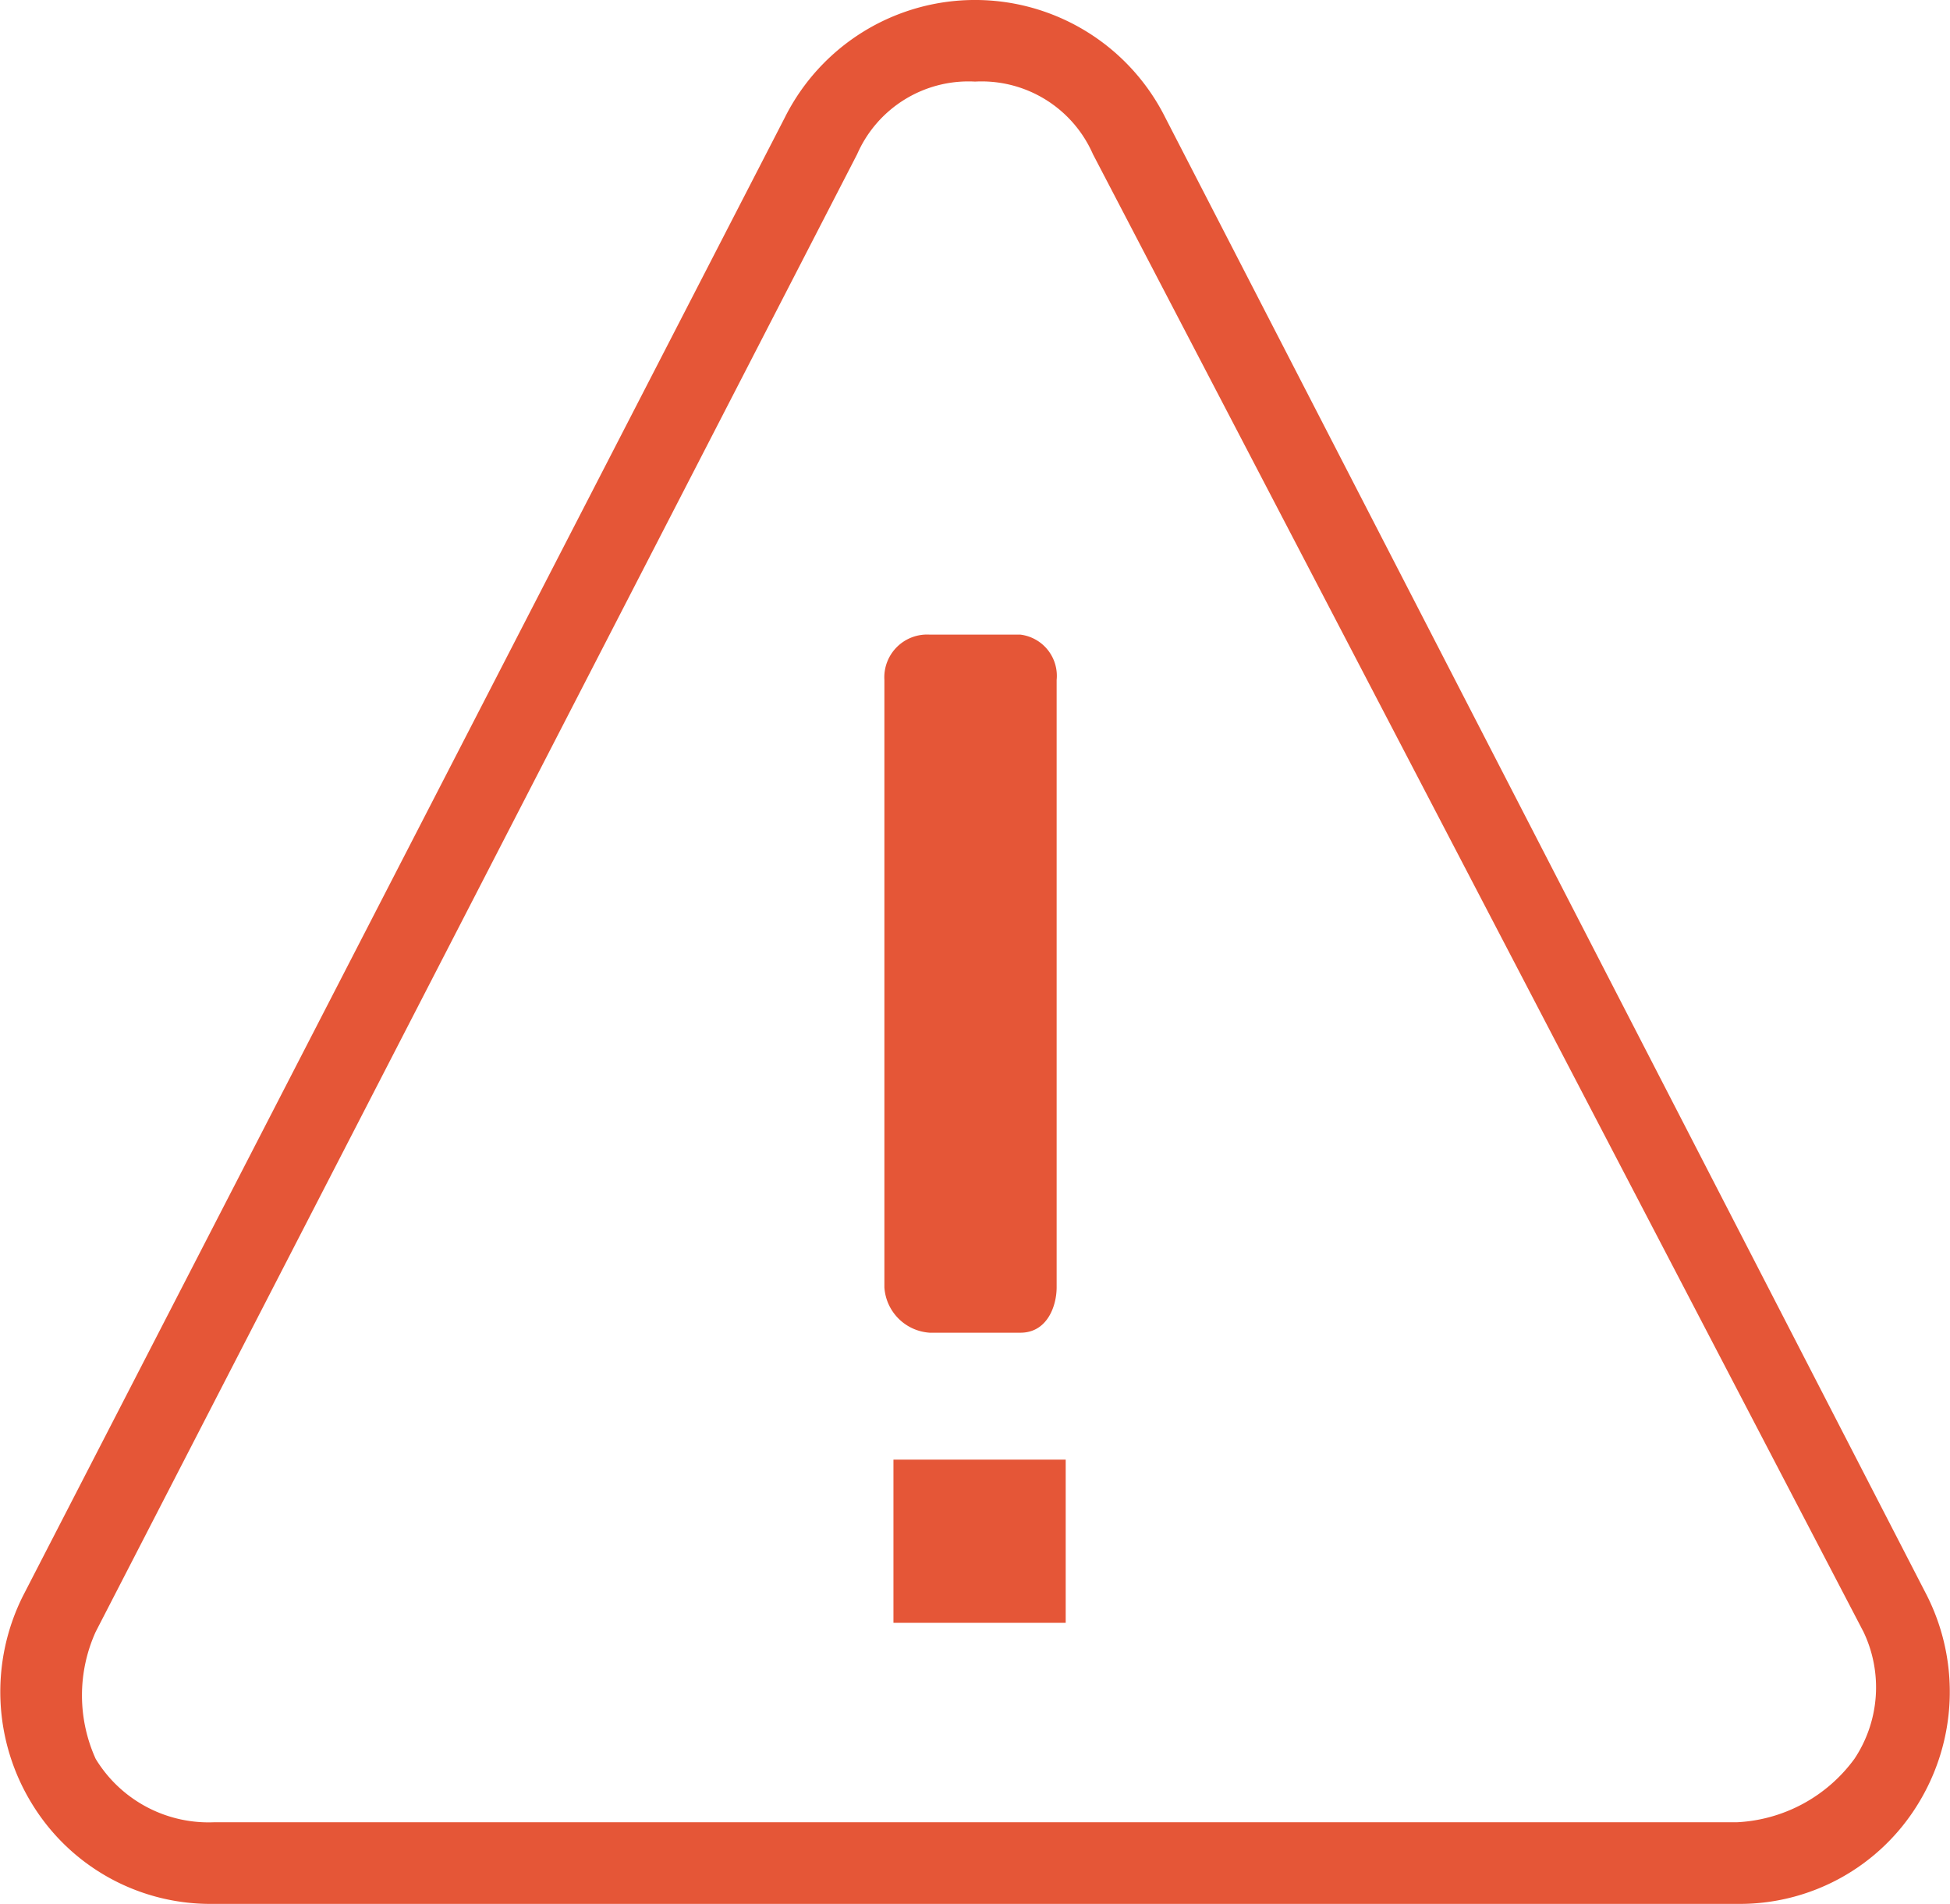 <svg xmlns="http://www.w3.org/2000/svg" width="21.509" height="21" viewBox="0 0 21.509 21">
  <g id="iconfinder__warning_1946552" transform="translate(-1.745 -1.5)">
    <g id="Group_332" data-name="Group 332">
      <g id="Group_331" data-name="Group 331">
        <path id="Path_489" data-name="Path 489" d="M20.9,22.5H4.1a2.305,2.305,0,0,1-2-1.1A2.36,2.36,0,0,1,2,19.1L10.4,2.8a2.346,2.346,0,0,1,4.2,0L23,19.1a2.36,2.36,0,0,1-.1,2.3A2.305,2.305,0,0,1,20.9,22.5ZM12.5,2.4a1.34,1.34,0,0,0-1.3.8L2.8,19.5a1.7,1.7,0,0,0,0,1.4,1.457,1.457,0,0,0,1.3.7H20.9a1.709,1.709,0,0,0,1.3-.7,1.422,1.422,0,0,0,.1-1.4L13.8,3.2A1.34,1.34,0,0,0,12.5,2.4Z" fill="#e55637"/>
      </g>
    </g>
    <g id="Group_335" data-name="Group 335">
      <g id="Group_333" data-name="Group 333">
        <rect id="Rectangle_232" data-name="Rectangle 232" width="1" height="6.7" transform="translate(12 9)" fill="#e55637"/>
        <path id="Path_490" data-name="Path 490" d="M13,16.2H12a.536.536,0,0,1-.5-.5V9a.472.472,0,0,1,.5-.5h1a.458.458,0,0,1,.4.5v6.7C13.4,15.9,13.3,16.2,13,16.2Zm-.5-1h.1V9.5h-.1Z" fill="#e55637"/>
      </g>
      <g id="Group_334" data-name="Group 334">
        <rect id="Rectangle_233" data-name="Rectangle 233" width="1" height="0.9" transform="translate(12 18)" fill="#e55637"/>
        <rect id="Rectangle_234" data-name="Rectangle 234" width="1.9" height="1.8" transform="translate(11.6 17.6)" fill="#e55637"/>
      </g>
    </g>
  </g>
</svg>
